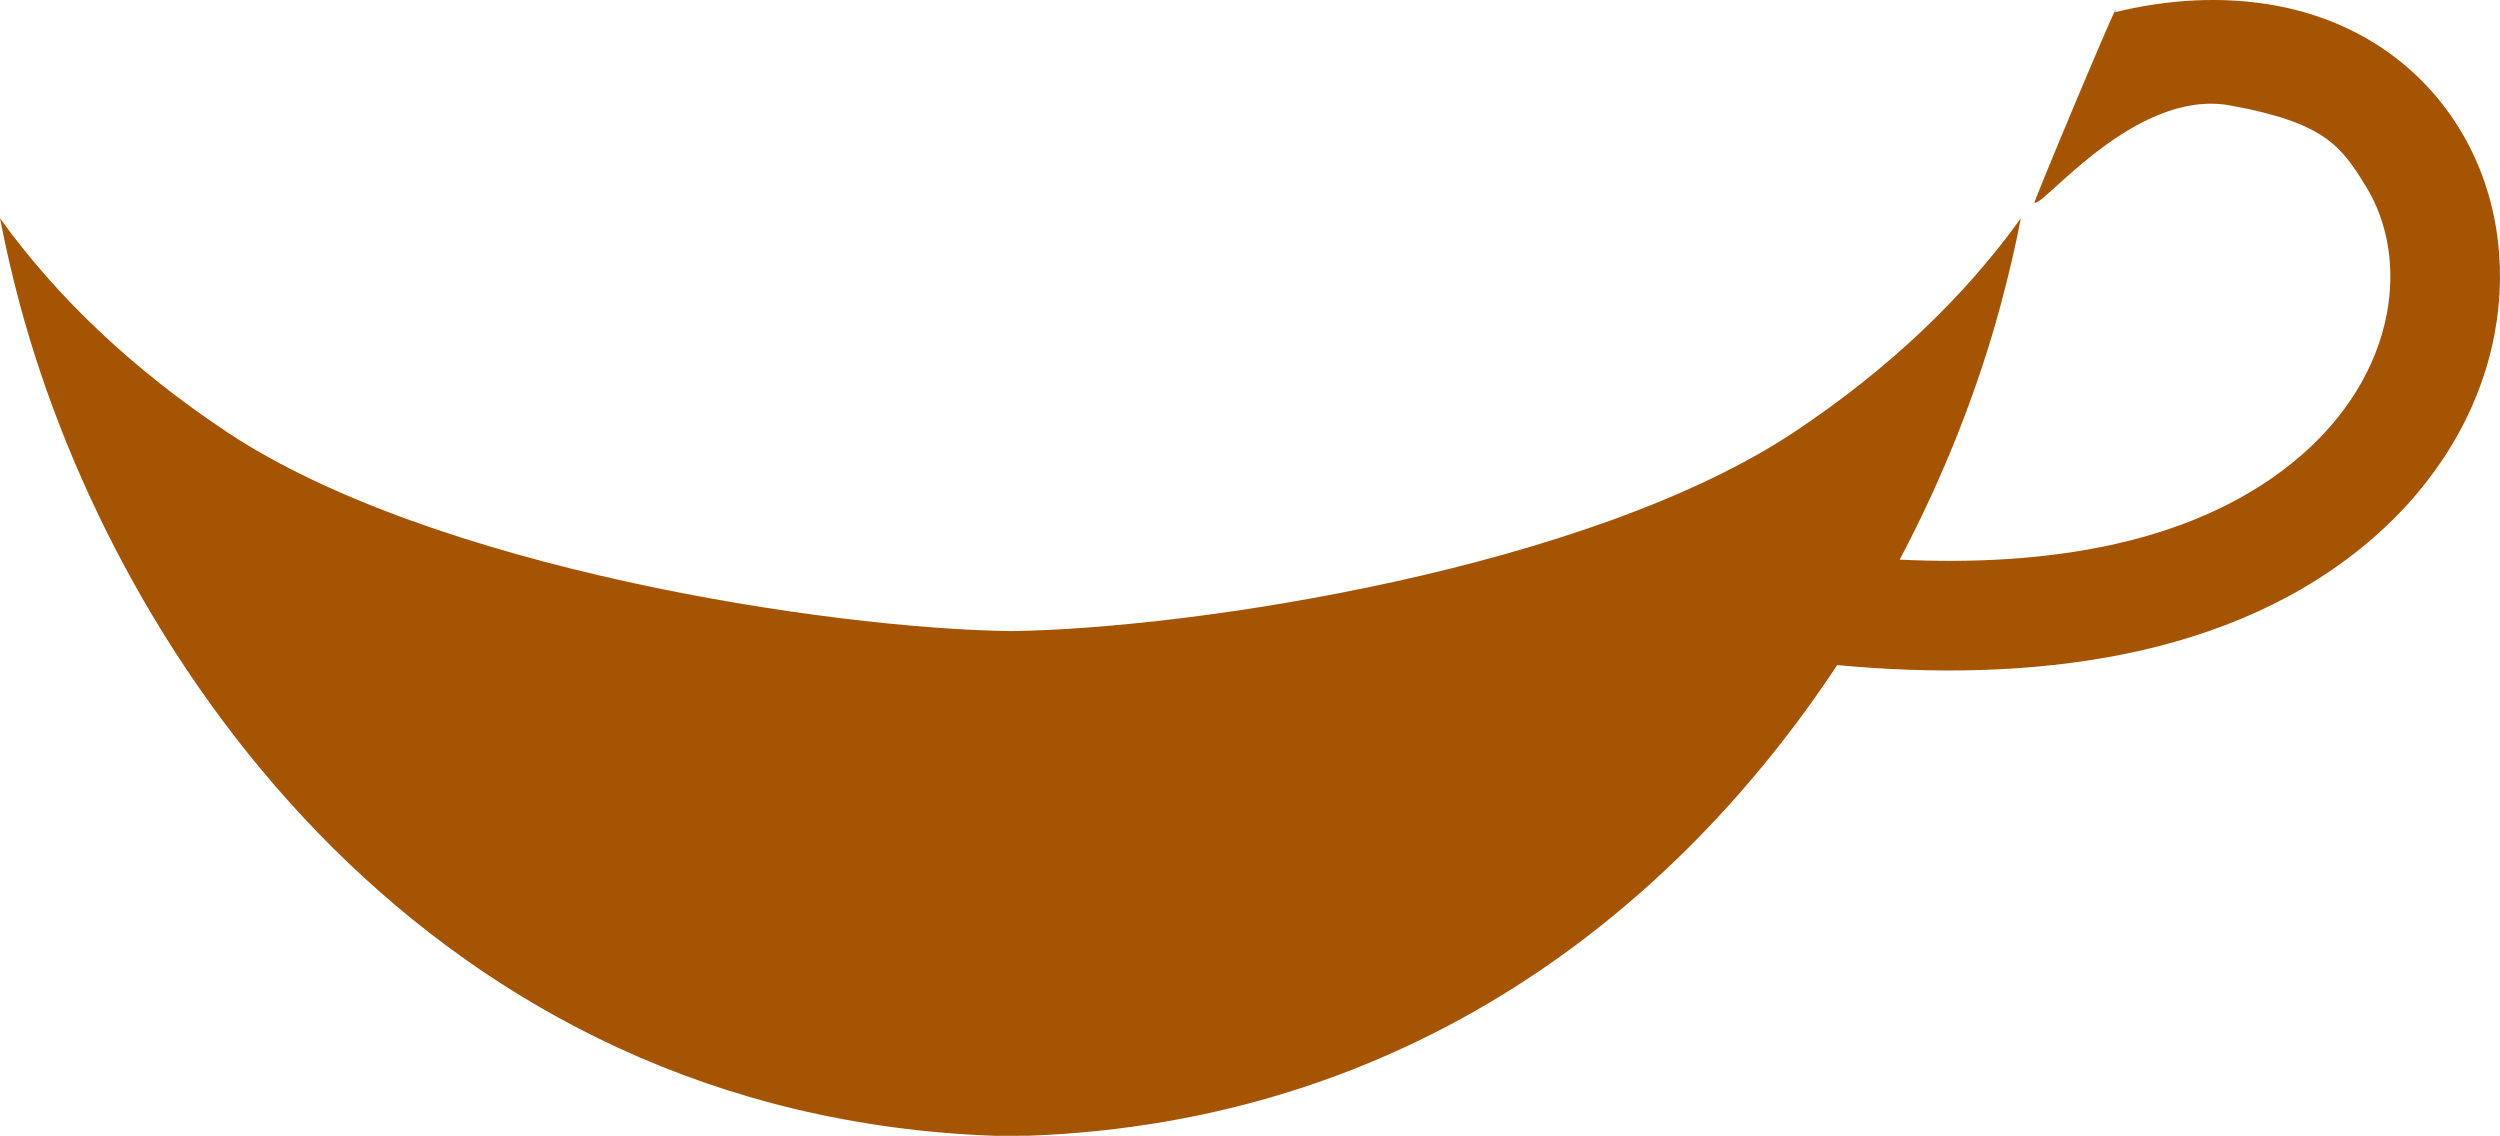 <svg version="1.1" id="图层_1" x="0px" y="0px" width="180px" height="81.778px" viewBox="0 0 180 81.778" enable-background="new 0 0 180 81.778" xml:space="preserve" xmlns="http://www.w3.org/2000/svg" xmlns:xlink="http://www.w3.org/1999/xlink" xmlns:xml="http://www.w3.org/XML/1998/namespace">
  <path fill-rule="evenodd" clip-rule="evenodd" fill="#A45403" d="M177.025,9.177c-2.974-4.786-7.738-7.803-13.251-8.789
	c-3.823-0.685-7.714-0.428-11.489,0.49c0.721-2.126-6.307,14.698-5.791,13.701c0.547,0.42,7.217-8.232,14.066-6.99
	c6.85,1.243,8.006,2.958,9.754,5.774c1.709,2.75,2.133,6.086,1.536,9.236c-0.759,4-3.063,7.48-6.099,10.133
	c-7.438,6.501-18.457,8.072-28.972,7.562c3.254-6.156,5.675-12.417,7.271-18.34c0.577-2.142,1.061-4.223,1.453-6.239
	c-4.074,5.67-9.52,10.867-16.291,15.375C114.47,40.905,85.99,45.265,72.785,45.44c-13.207-0.176-41.729-4.535-56.473-14.351
	C9.541,26.582,4.074,21.385,0,15.715c0.393,2.016,0.864,4.097,1.441,6.239C8.43,47.886,31.125,80.325,71.619,81.778l2.422-0.004
	c27.352-1.011,46.525-16.168,58.239-33.889c13.661,1.283,28.468-0.302,38.667-9.221c4.371-3.822,7.57-8.863,8.659-14.607
	C180.57,18.956,179.781,13.615,177.025,9.177z" class="color c1"/>
</svg>